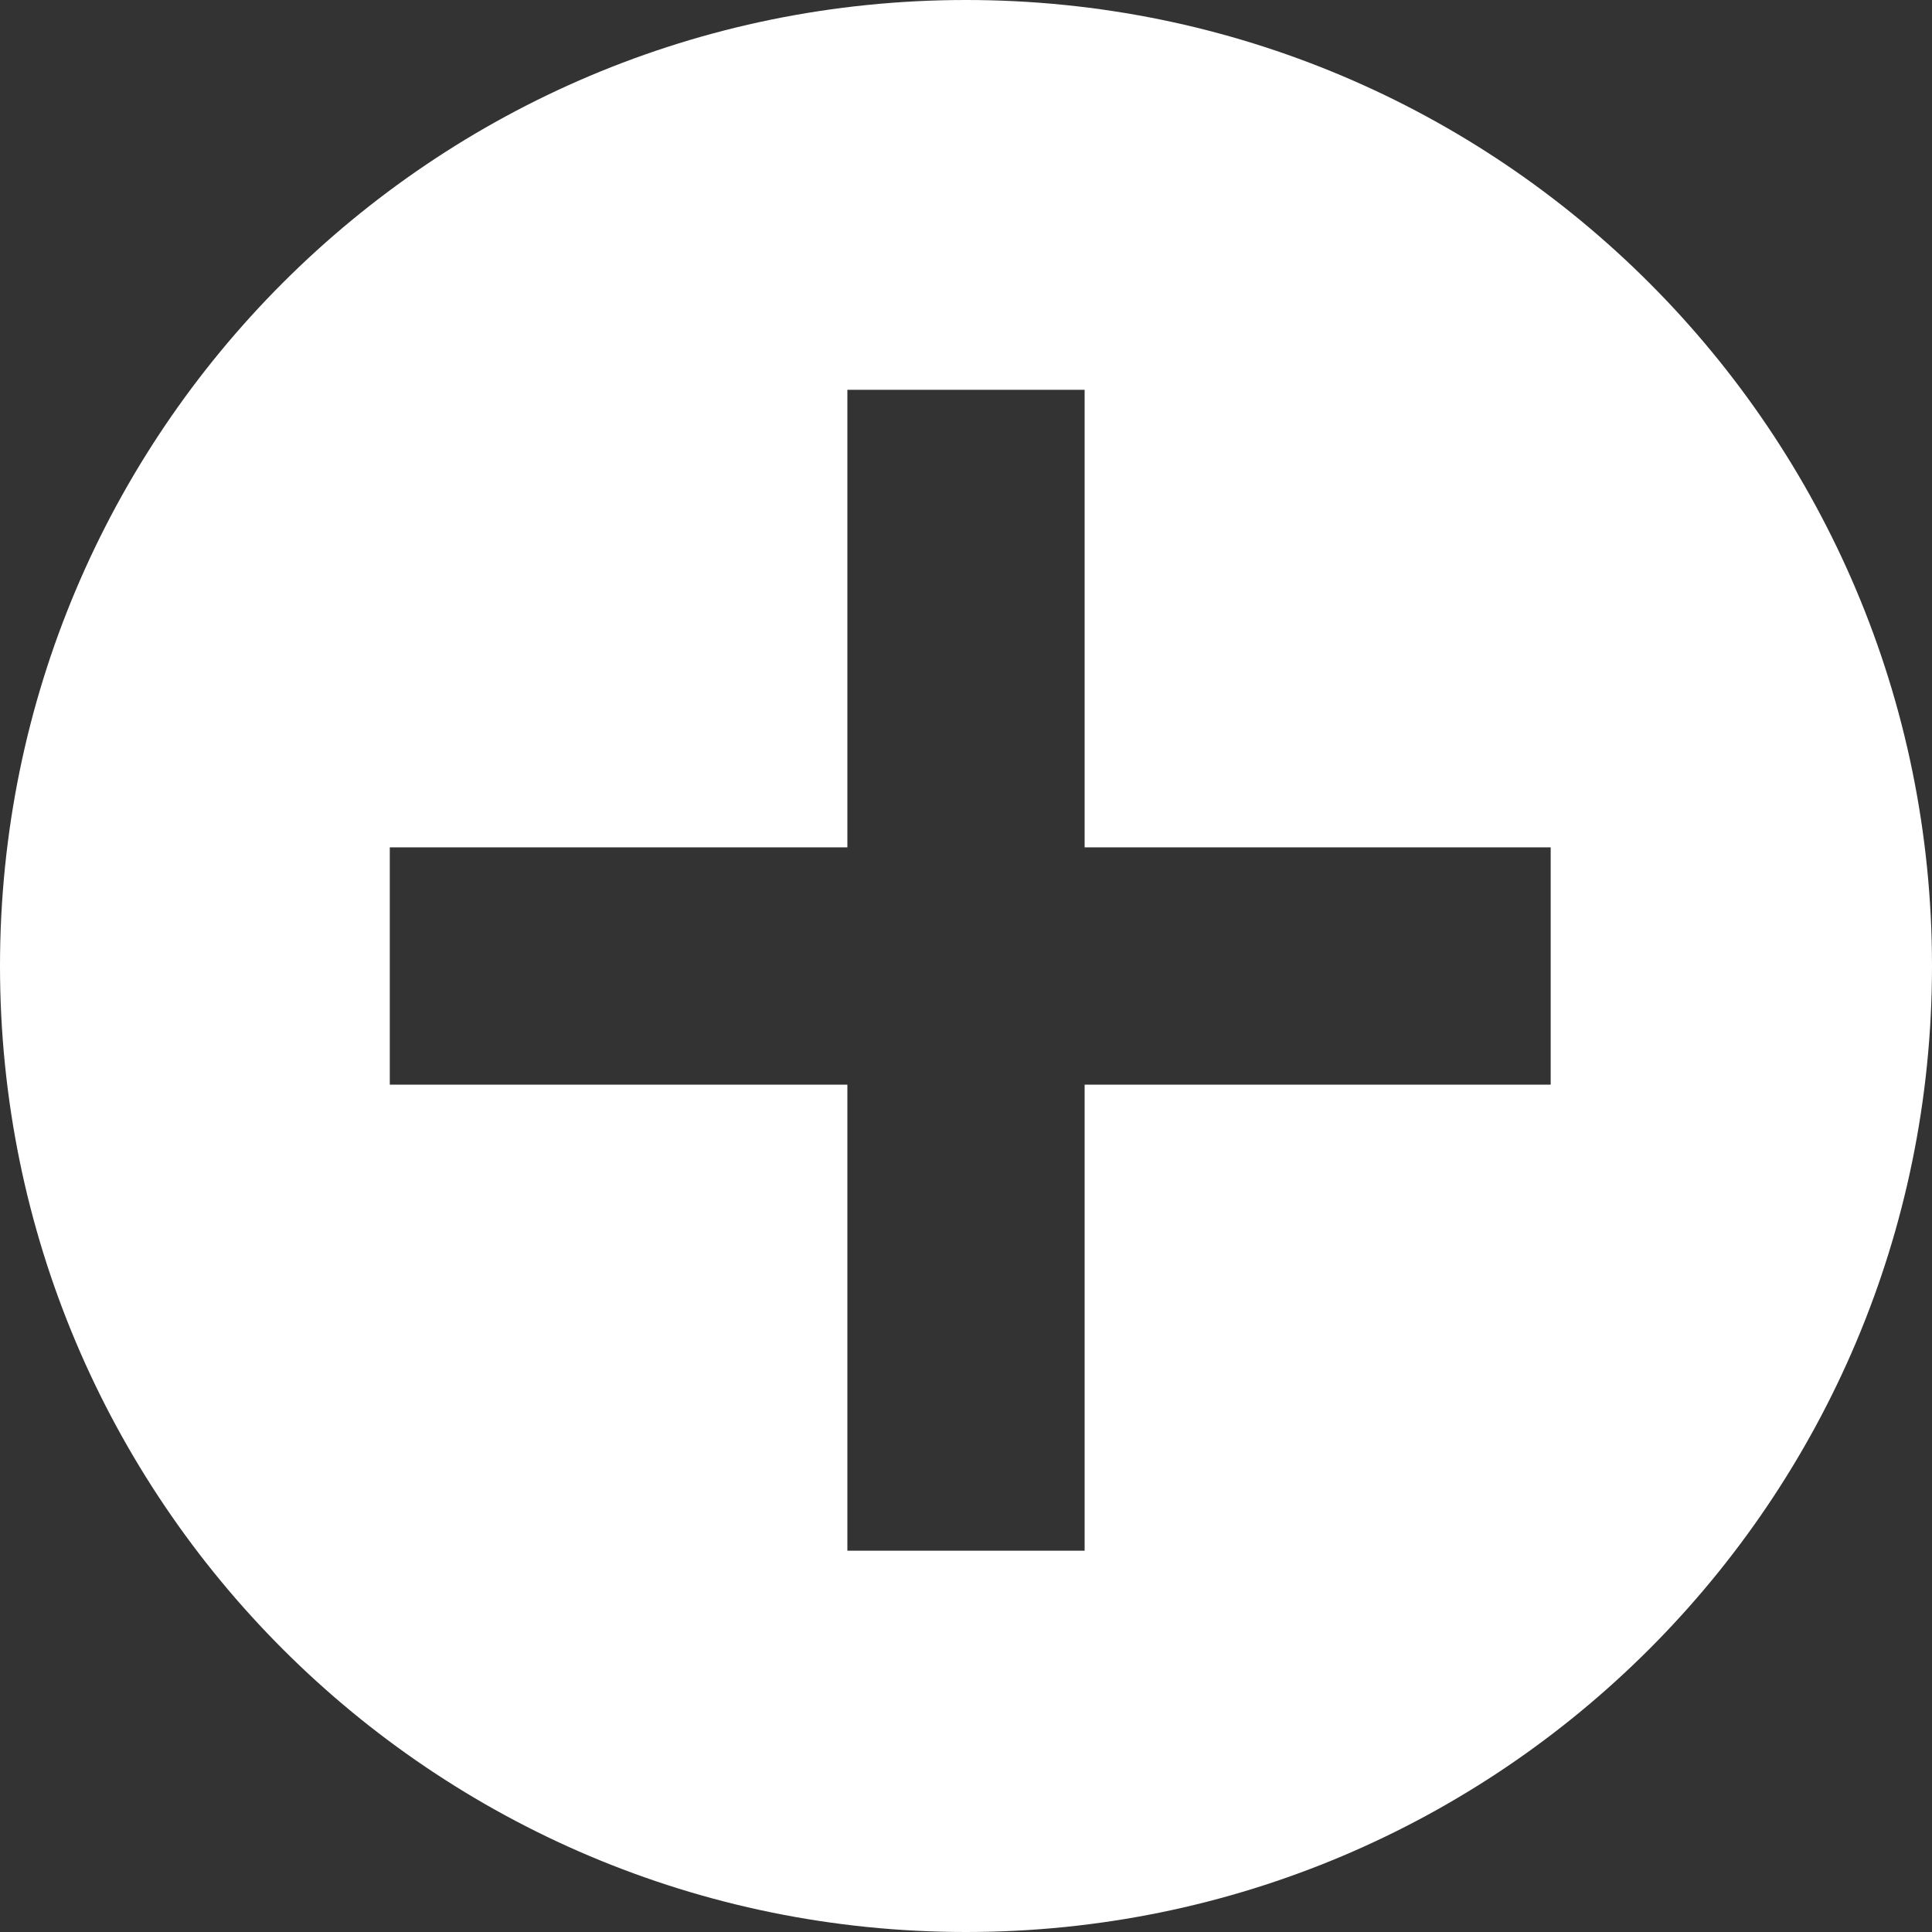 <?xml version="1.0" encoding="utf-8"?>
<!-- Generator: Adobe Illustrator 18.0.0, SVG Export Plug-In . SVG Version: 6.00 Build 0)  -->
<!DOCTYPE svg PUBLIC "-//W3C//DTD SVG 1.1//EN" "http://www.w3.org/Graphics/SVG/1.1/DTD/svg11.dtd">
<svg version="1.1" id="Layer_1" xmlns="http://www.w3.org/2000/svg" xmlns:xlink="http://www.w3.org/1999/xlink" x="0px" y="0px"
	 viewBox="0 0 22.8 22.8" enable-background="new 0 0 22.8 22.8" xml:space="preserve">
<rect x="0" y="0" width="22.8" height="22.8" fill="#333333" stroke="none"/>
<g>
	<path fill="#FFFFFF" d="M11.4,0C5.1,0,0,5.1,0,11.4c0,6.3,5.1,11.4,11.4,11.4s11.4-5.1,11.4-11.4C22.8,5.1,17.7,0,11.4,0z
		 M12.8,12.8v5.5H10v-5.5H4.6V10H10V4.6h2.8V10h5.5v2.8H12.8z"/>
</g>
</svg>

